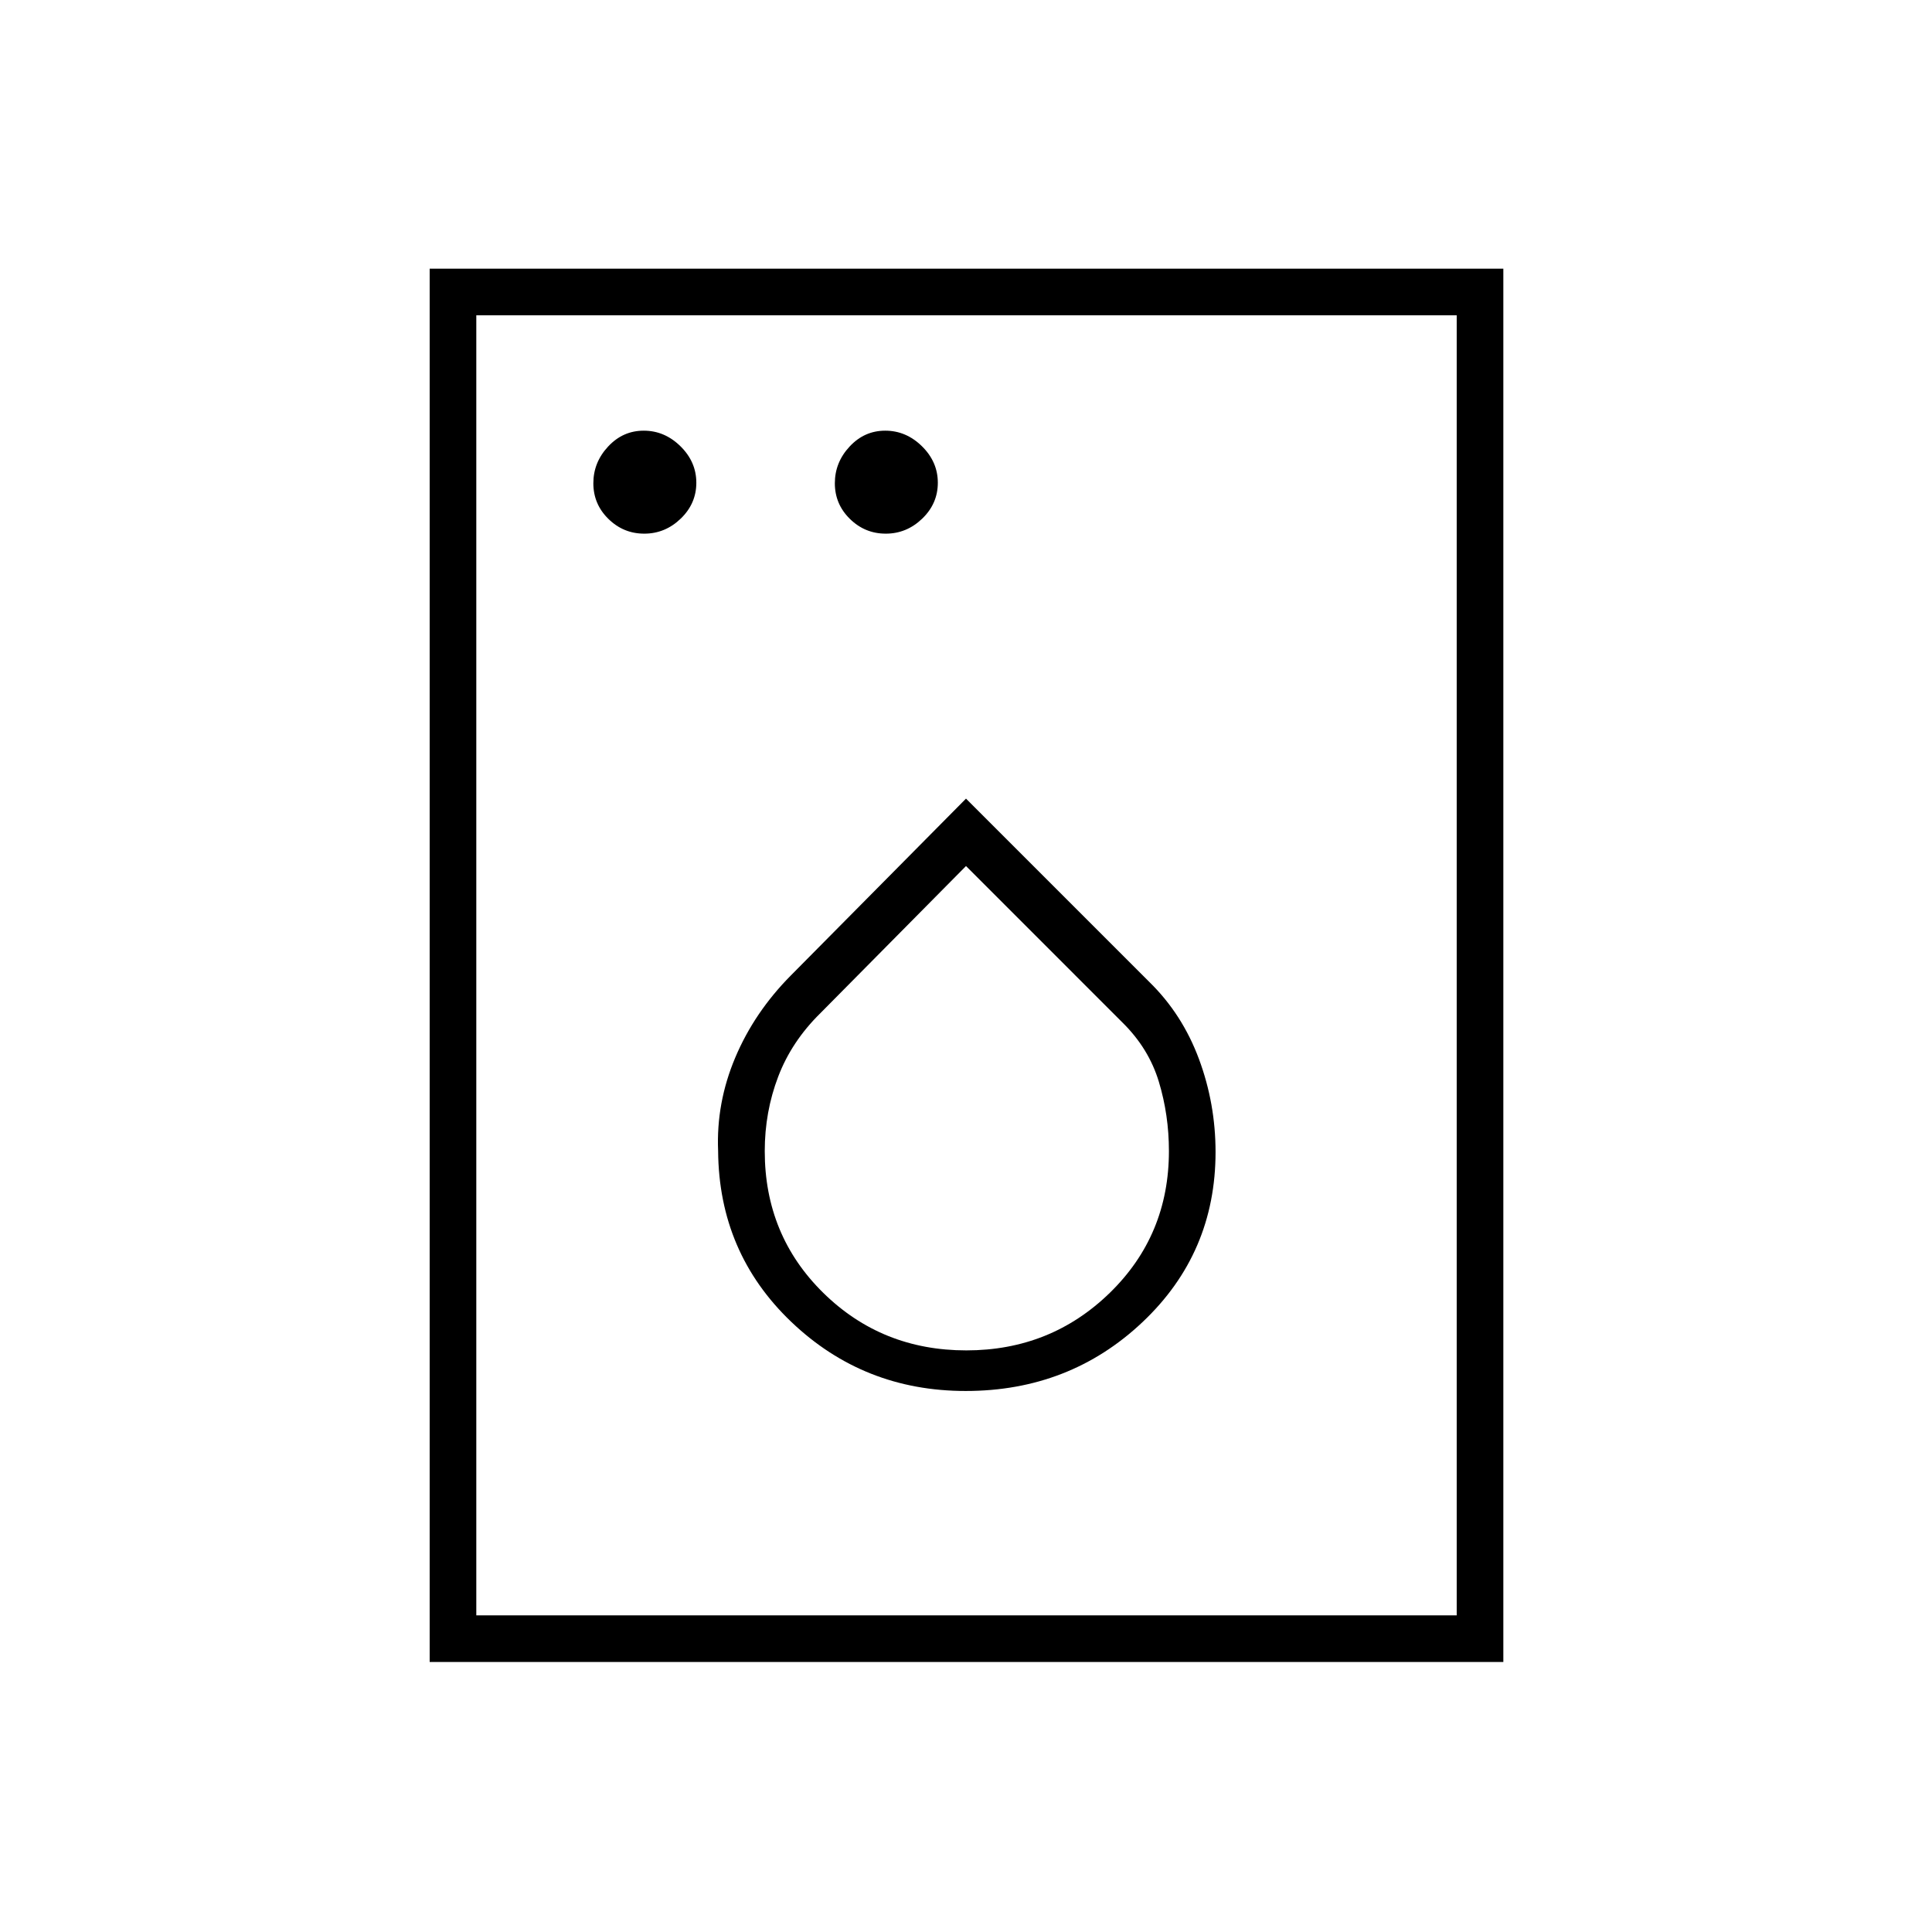 <svg xmlns="http://www.w3.org/2000/svg" height="40" viewBox="0 -960 960 960" width="40"><path d="M320.13-694.83q10.37 0 18.12-7.47 7.75-7.46 7.75-17.83 0-10.37-7.88-18.12-7.88-7.75-18.25-7.75-10.37 0-17.7 7.88-7.34 7.88-7.34 18.25 0 10.37 7.47 17.7 7.46 7.34 17.83 7.34Zm120 0q10.37 0 18.12-7.47 7.75-7.46 7.75-17.83 0-10.37-7.88-18.12-7.88-7.75-18.25-7.75-10.37 0-17.7 7.88-7.34 7.88-7.34 18.25 0 10.37 7.47 17.7 7.46 7.34 17.83 7.34Zm39.71 426q51.66 0 87.91-34.26t36.25-84.5q0-23.99-8.25-46.2Q587.5-456 571.17-472L480-563.17l-87.02 87.86q-18.15 18.31-27.65 40.84-9.5 22.53-8.5 46.36.38 50.6 36.35 84.94 35.98 34.34 86.66 34.34Zm.29-20.17q-41.96 0-71.05-28.59Q380-346.19 380-388.03q0-19.45 6.67-36.96 6.66-17.51 21-31.6L480-529.67l77.83 77.84q13 12.83 18 29.35 5 16.52 5 34.41 0 41.86-29.37 70.47-29.37 28.6-71.33 28.6ZM213.5-134.17V-826.5H747v692.33H213.5Zm23.17-23.16h487.16v-646H236.67v646Zm0 0v-646 646Z"/></svg>